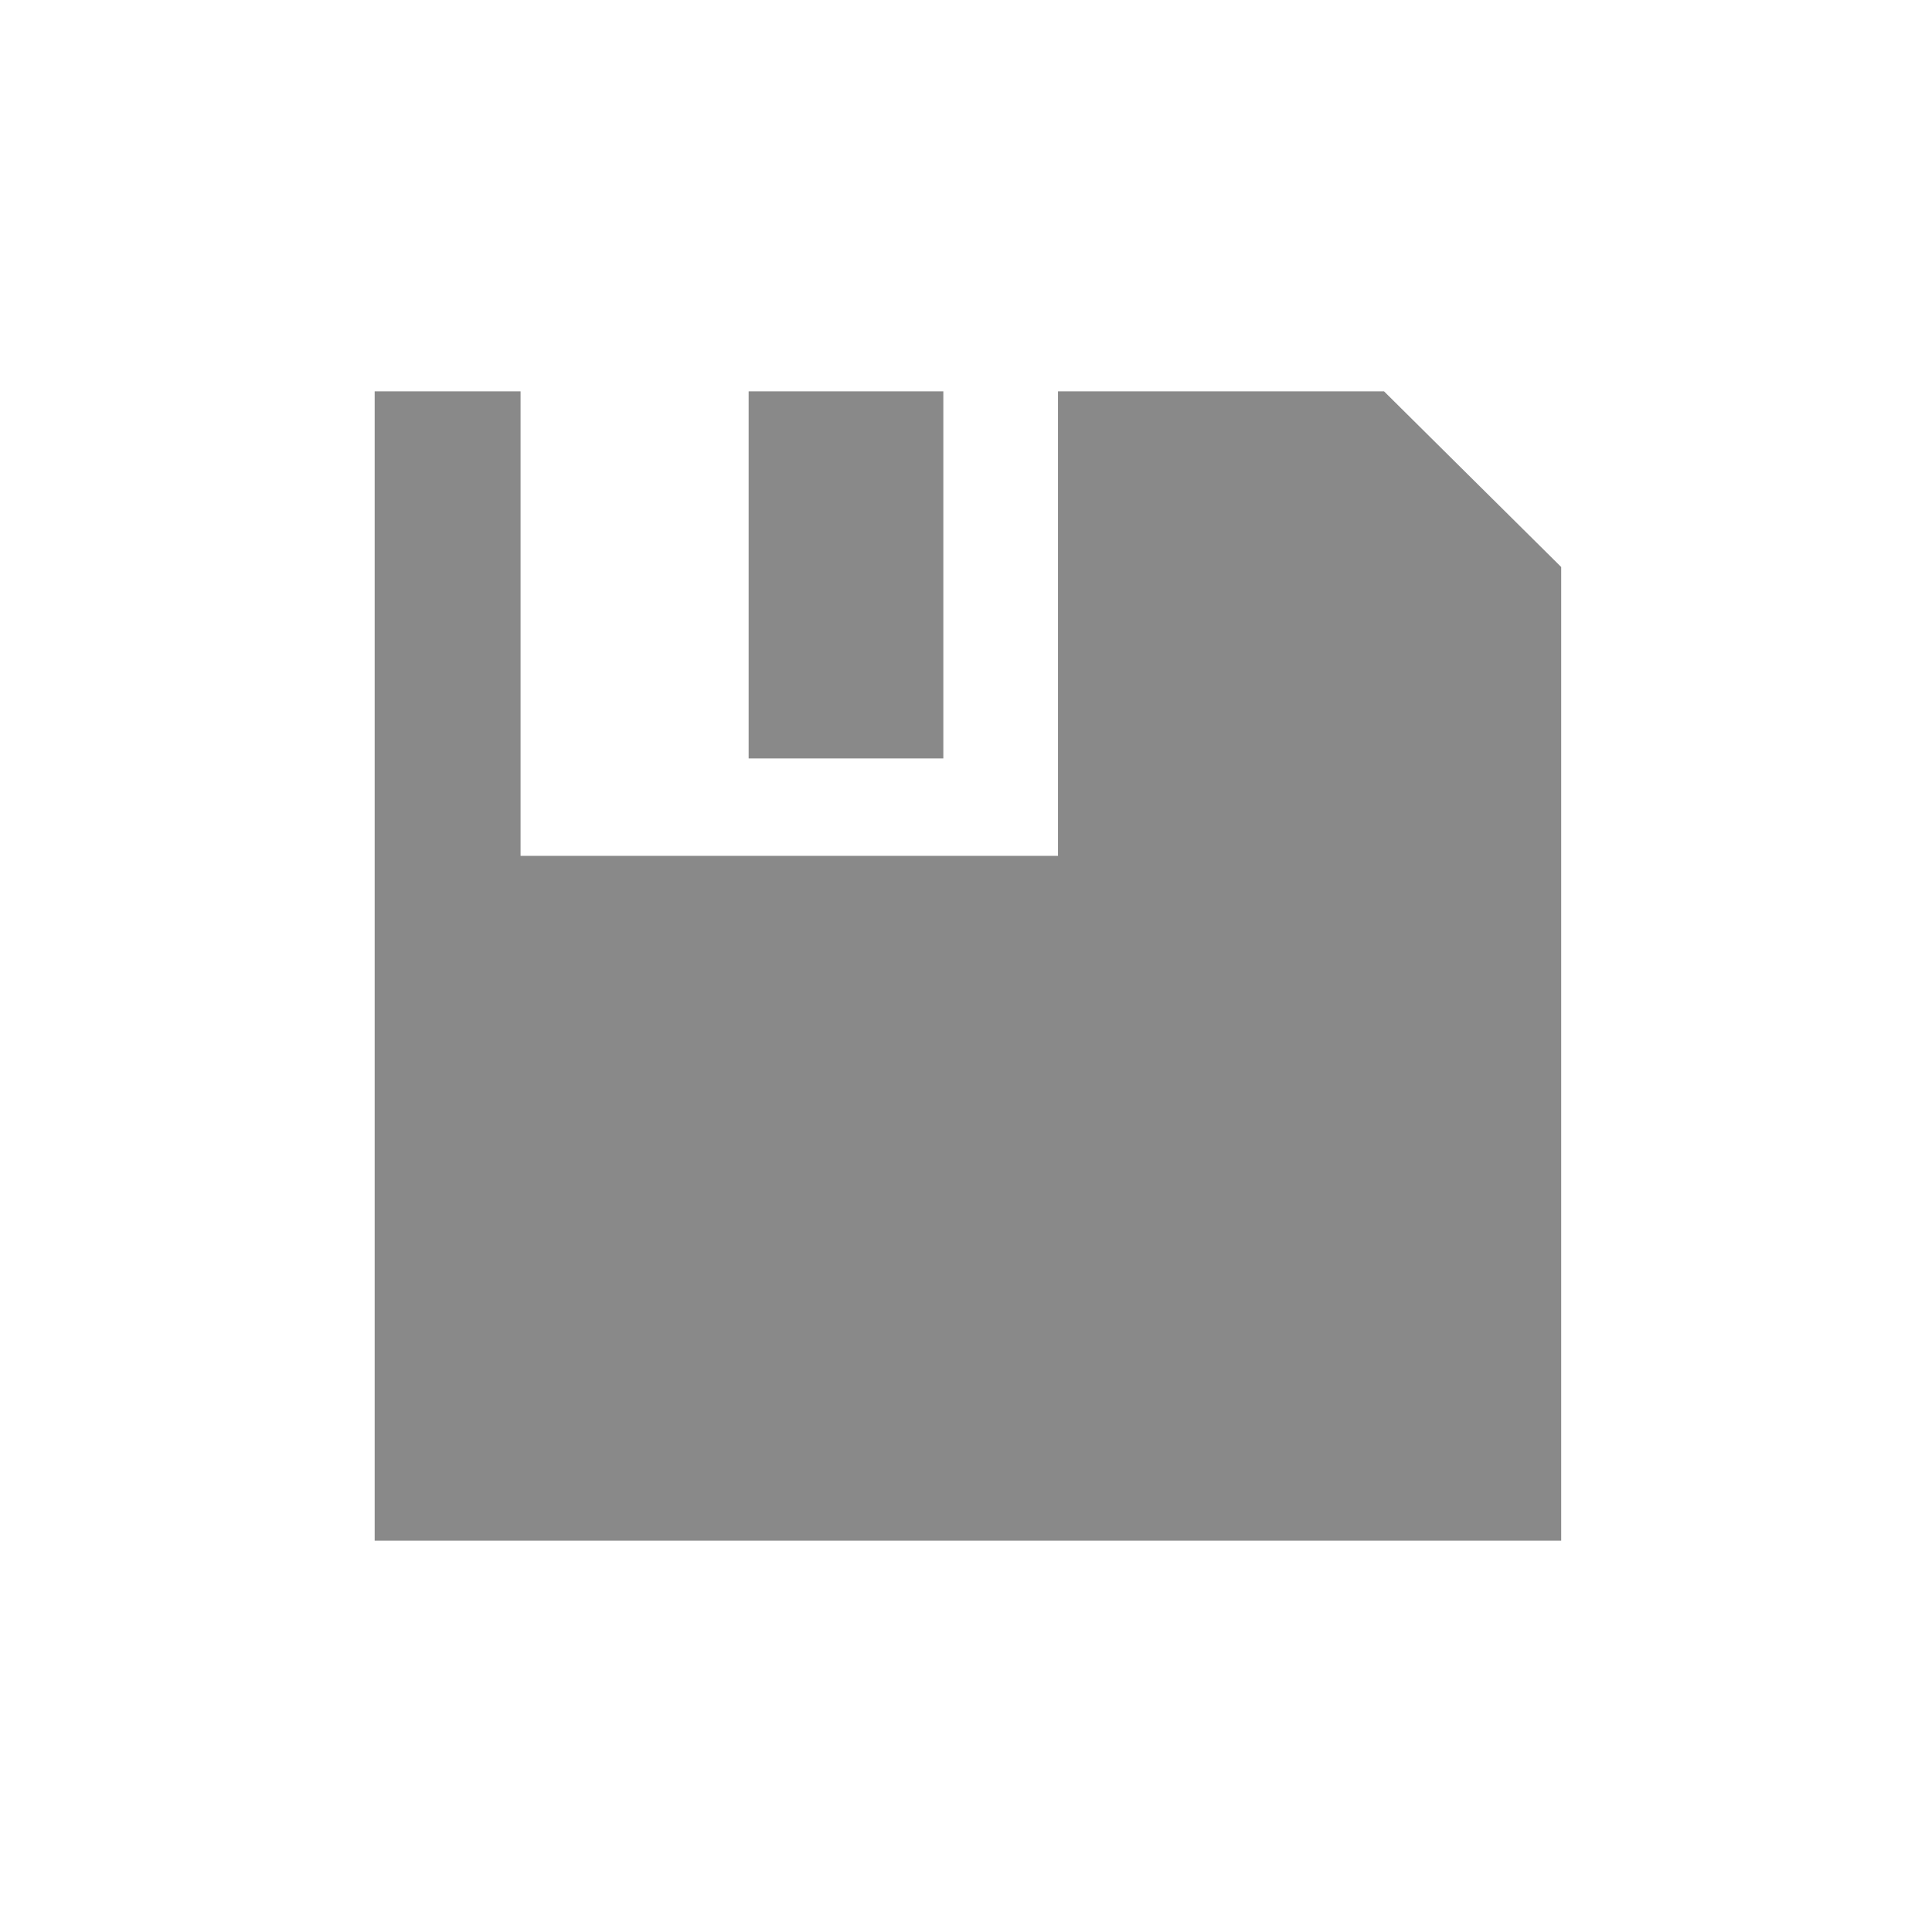 <svg xmlns="http://www.w3.org/2000/svg" width="500" height="500" viewBox="0 0 500 500"><path d="M273.81 101.278v120.21h-139.089v-120.21h-37.758v297.445h307.074v-251.98l-45.851-45.465zm-80.062 0h50.386v95.003h-50.386z" fill="#898989"/></svg>